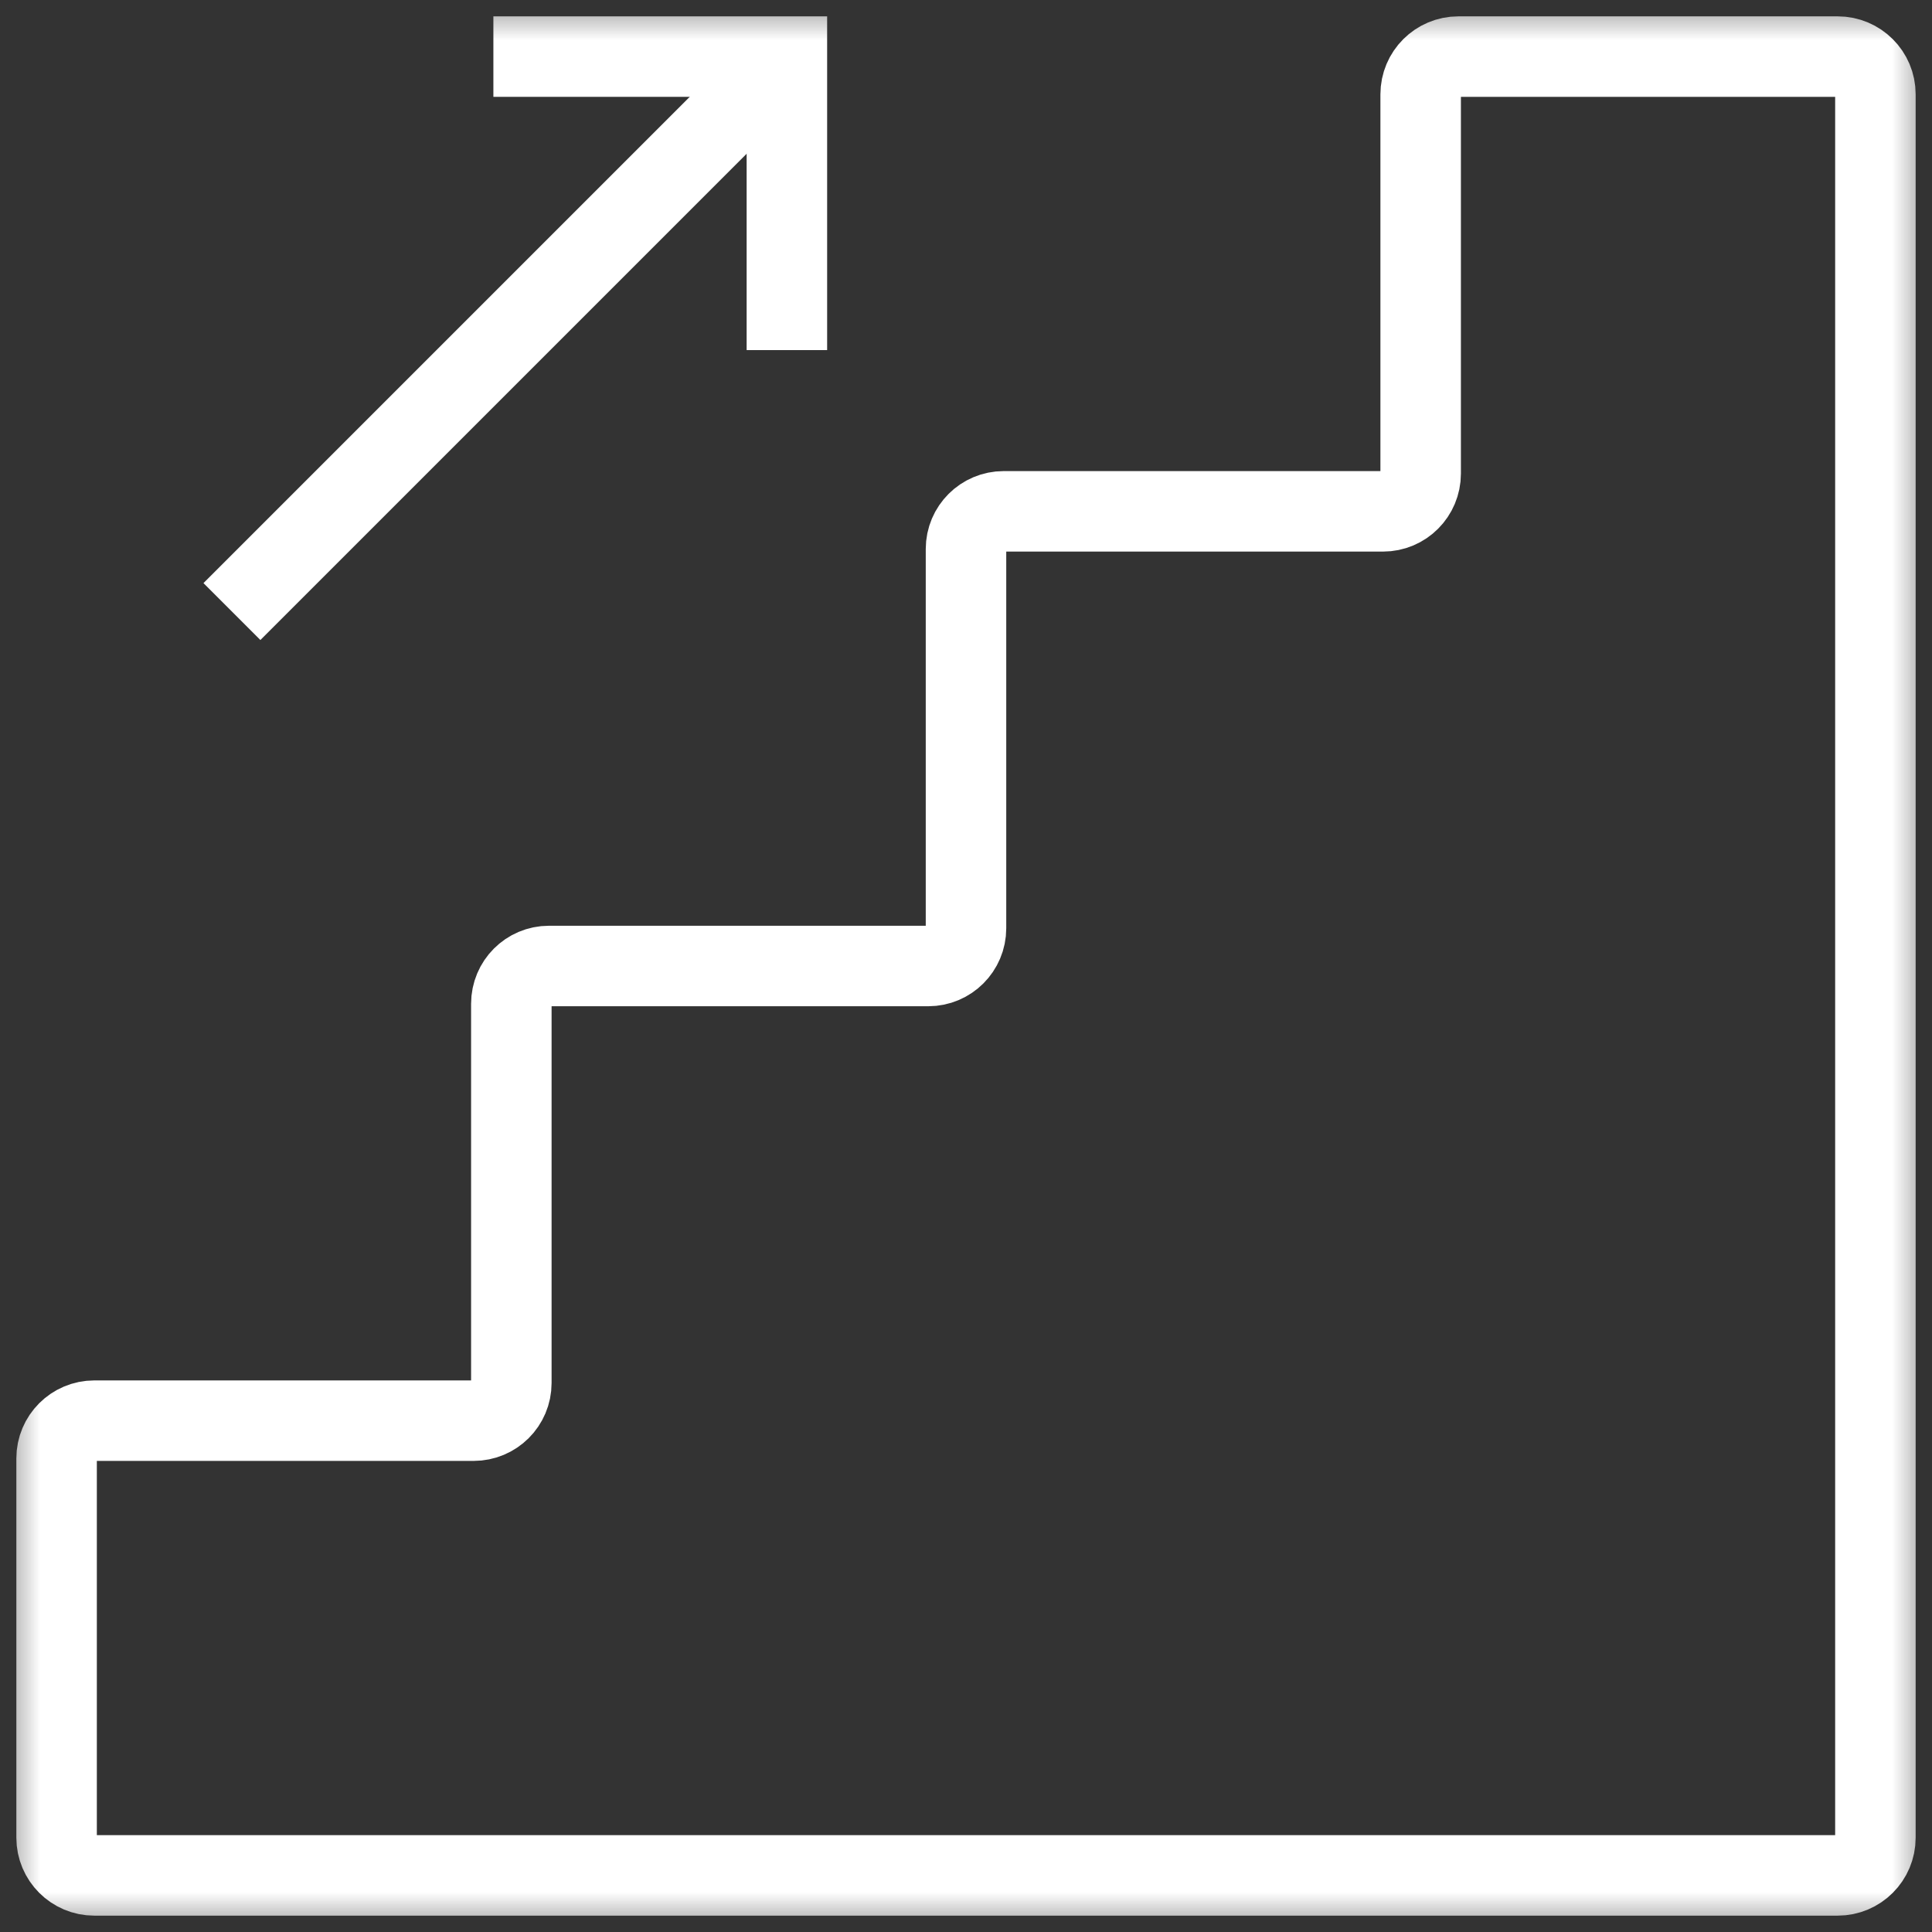 <svg width="24" height="24" viewBox="0 0 24 24" fill="none" xmlns="http://www.w3.org/2000/svg">
<rect x="0" y="0" width="24" height="24" fill="#333333" stroke="none"/>
<mask id="mask0_35_33" style="mask-type:luminance" maskUnits="userSpaceOnUse" x="0" y="0" width="24" height="24">
<path d="M0 1.90735e-06H24V24H0V1.90735e-06Z" fill="white"/>
</mask>
<g mask="url(#mask0_35_33)">
<path d="M17.648 1.172V5.883C17.648 6.142 17.439 6.352 17.18 6.352H12.469C12.21 6.352 12 6.561 12 6.82V11.531C12 11.79 11.79 12 11.531 12H6.82C6.561 12 6.352 12.21 6.352 12.469V17.18C6.352 17.439 6.142 17.648 5.883 17.648H1.172C0.913 17.648 0.703 17.858 0.703 18.117V22.828C0.703 23.087 0.913 23.297 1.172 23.297H22.828C23.087 23.297 23.297 23.087 23.297 22.828V1.172C23.297 0.913 23.087 0.703 22.828 0.703H18.117C17.858 0.703 17.648 0.913 17.648 1.172Z" stroke="white" strokeWidth="2" strokeMiterlimit="10" strokeLinecap="round" strokeLinejoin="round"/>
<path d="M9.775 0.703L2.881 7.597" stroke="white" strokeWidth="2" strokeMiterlimit="10" strokeLinecap="round" strokeLinejoin="round"/>
<path d="M9.775 4.349V0.703H6.129" stroke="white" strokeWidth="2" strokeMiterlimit="10" strokeLinecap="round" strokeLinejoin="round"/>
</g>
</svg>
